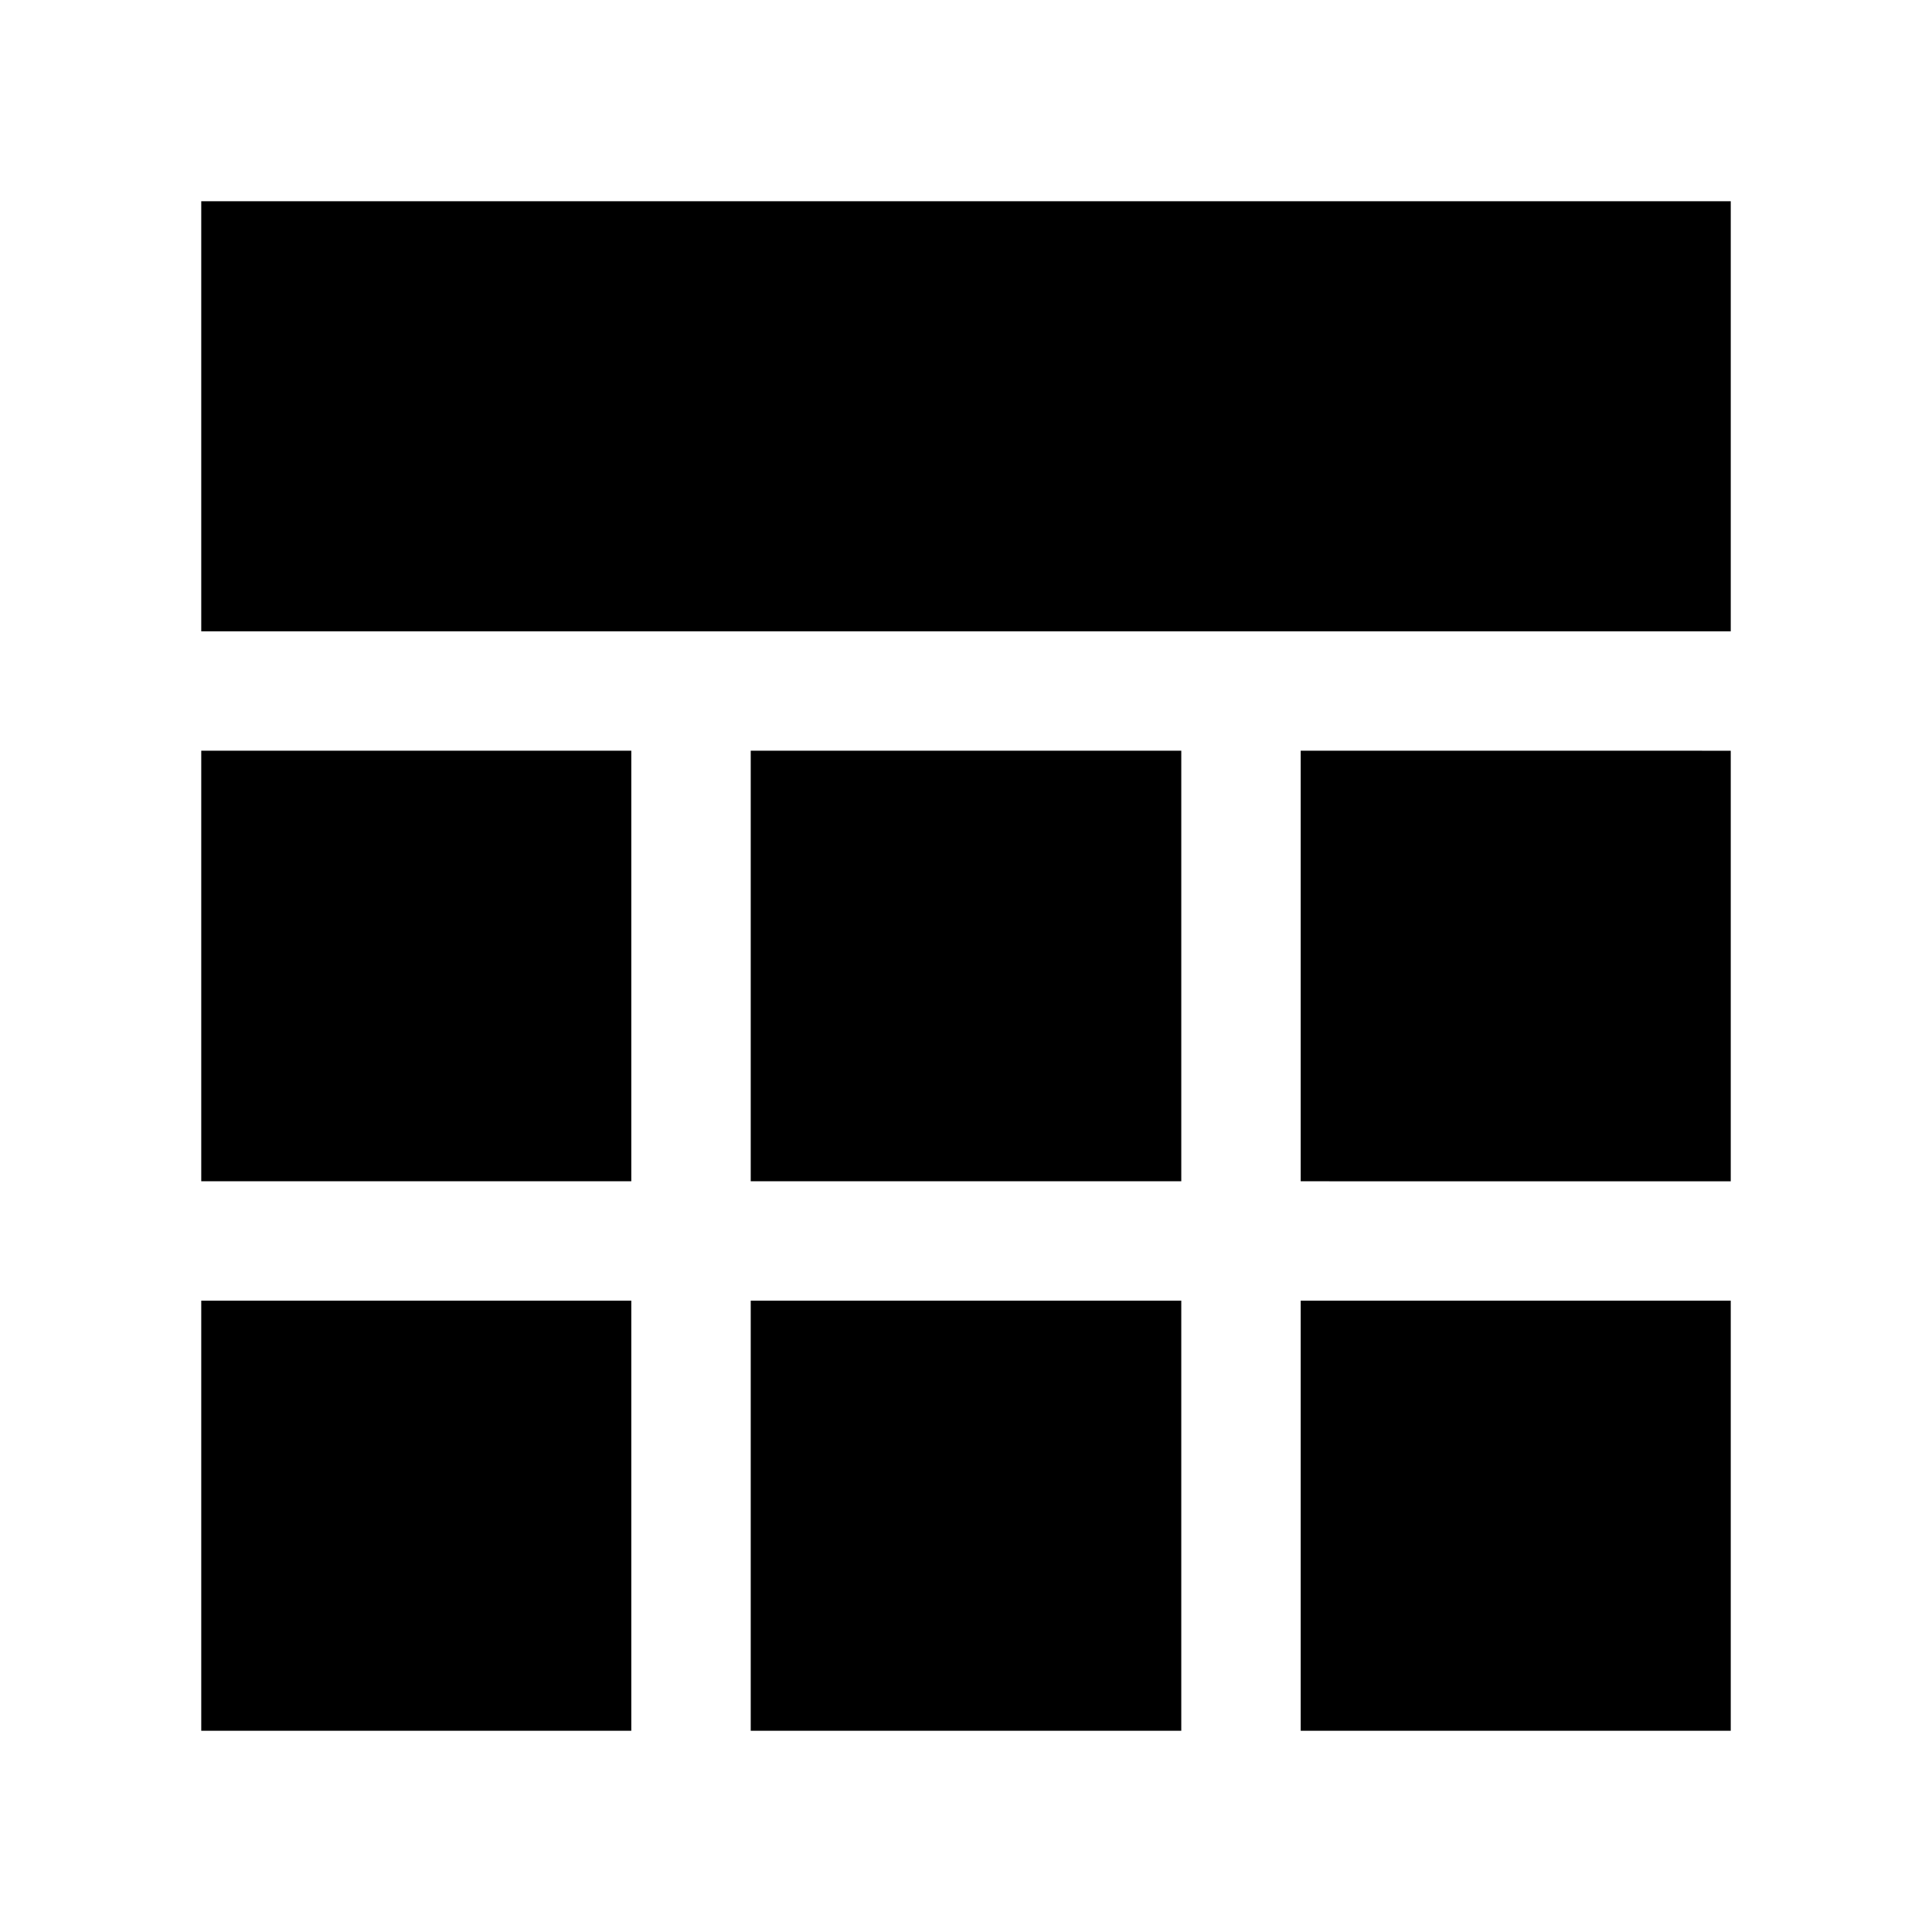 <svg xmlns="http://www.w3.org/2000/svg" height="40" viewBox="0 -960 960 960" width="40"><path d="M100-100v-213.69h213.69V-100H100Zm273.03 0v-213.69h213.94V-100H373.03Zm273.28 0v-213.69H860V-100H646.31ZM100-373.03v-213.94h213.69v213.94H100Zm273.03 0v-213.94h213.94v213.94H373.03Zm273.28 0v-213.94H860v213.94H646.31ZM100-646.31V-860h760v213.69H100Z"/></svg>